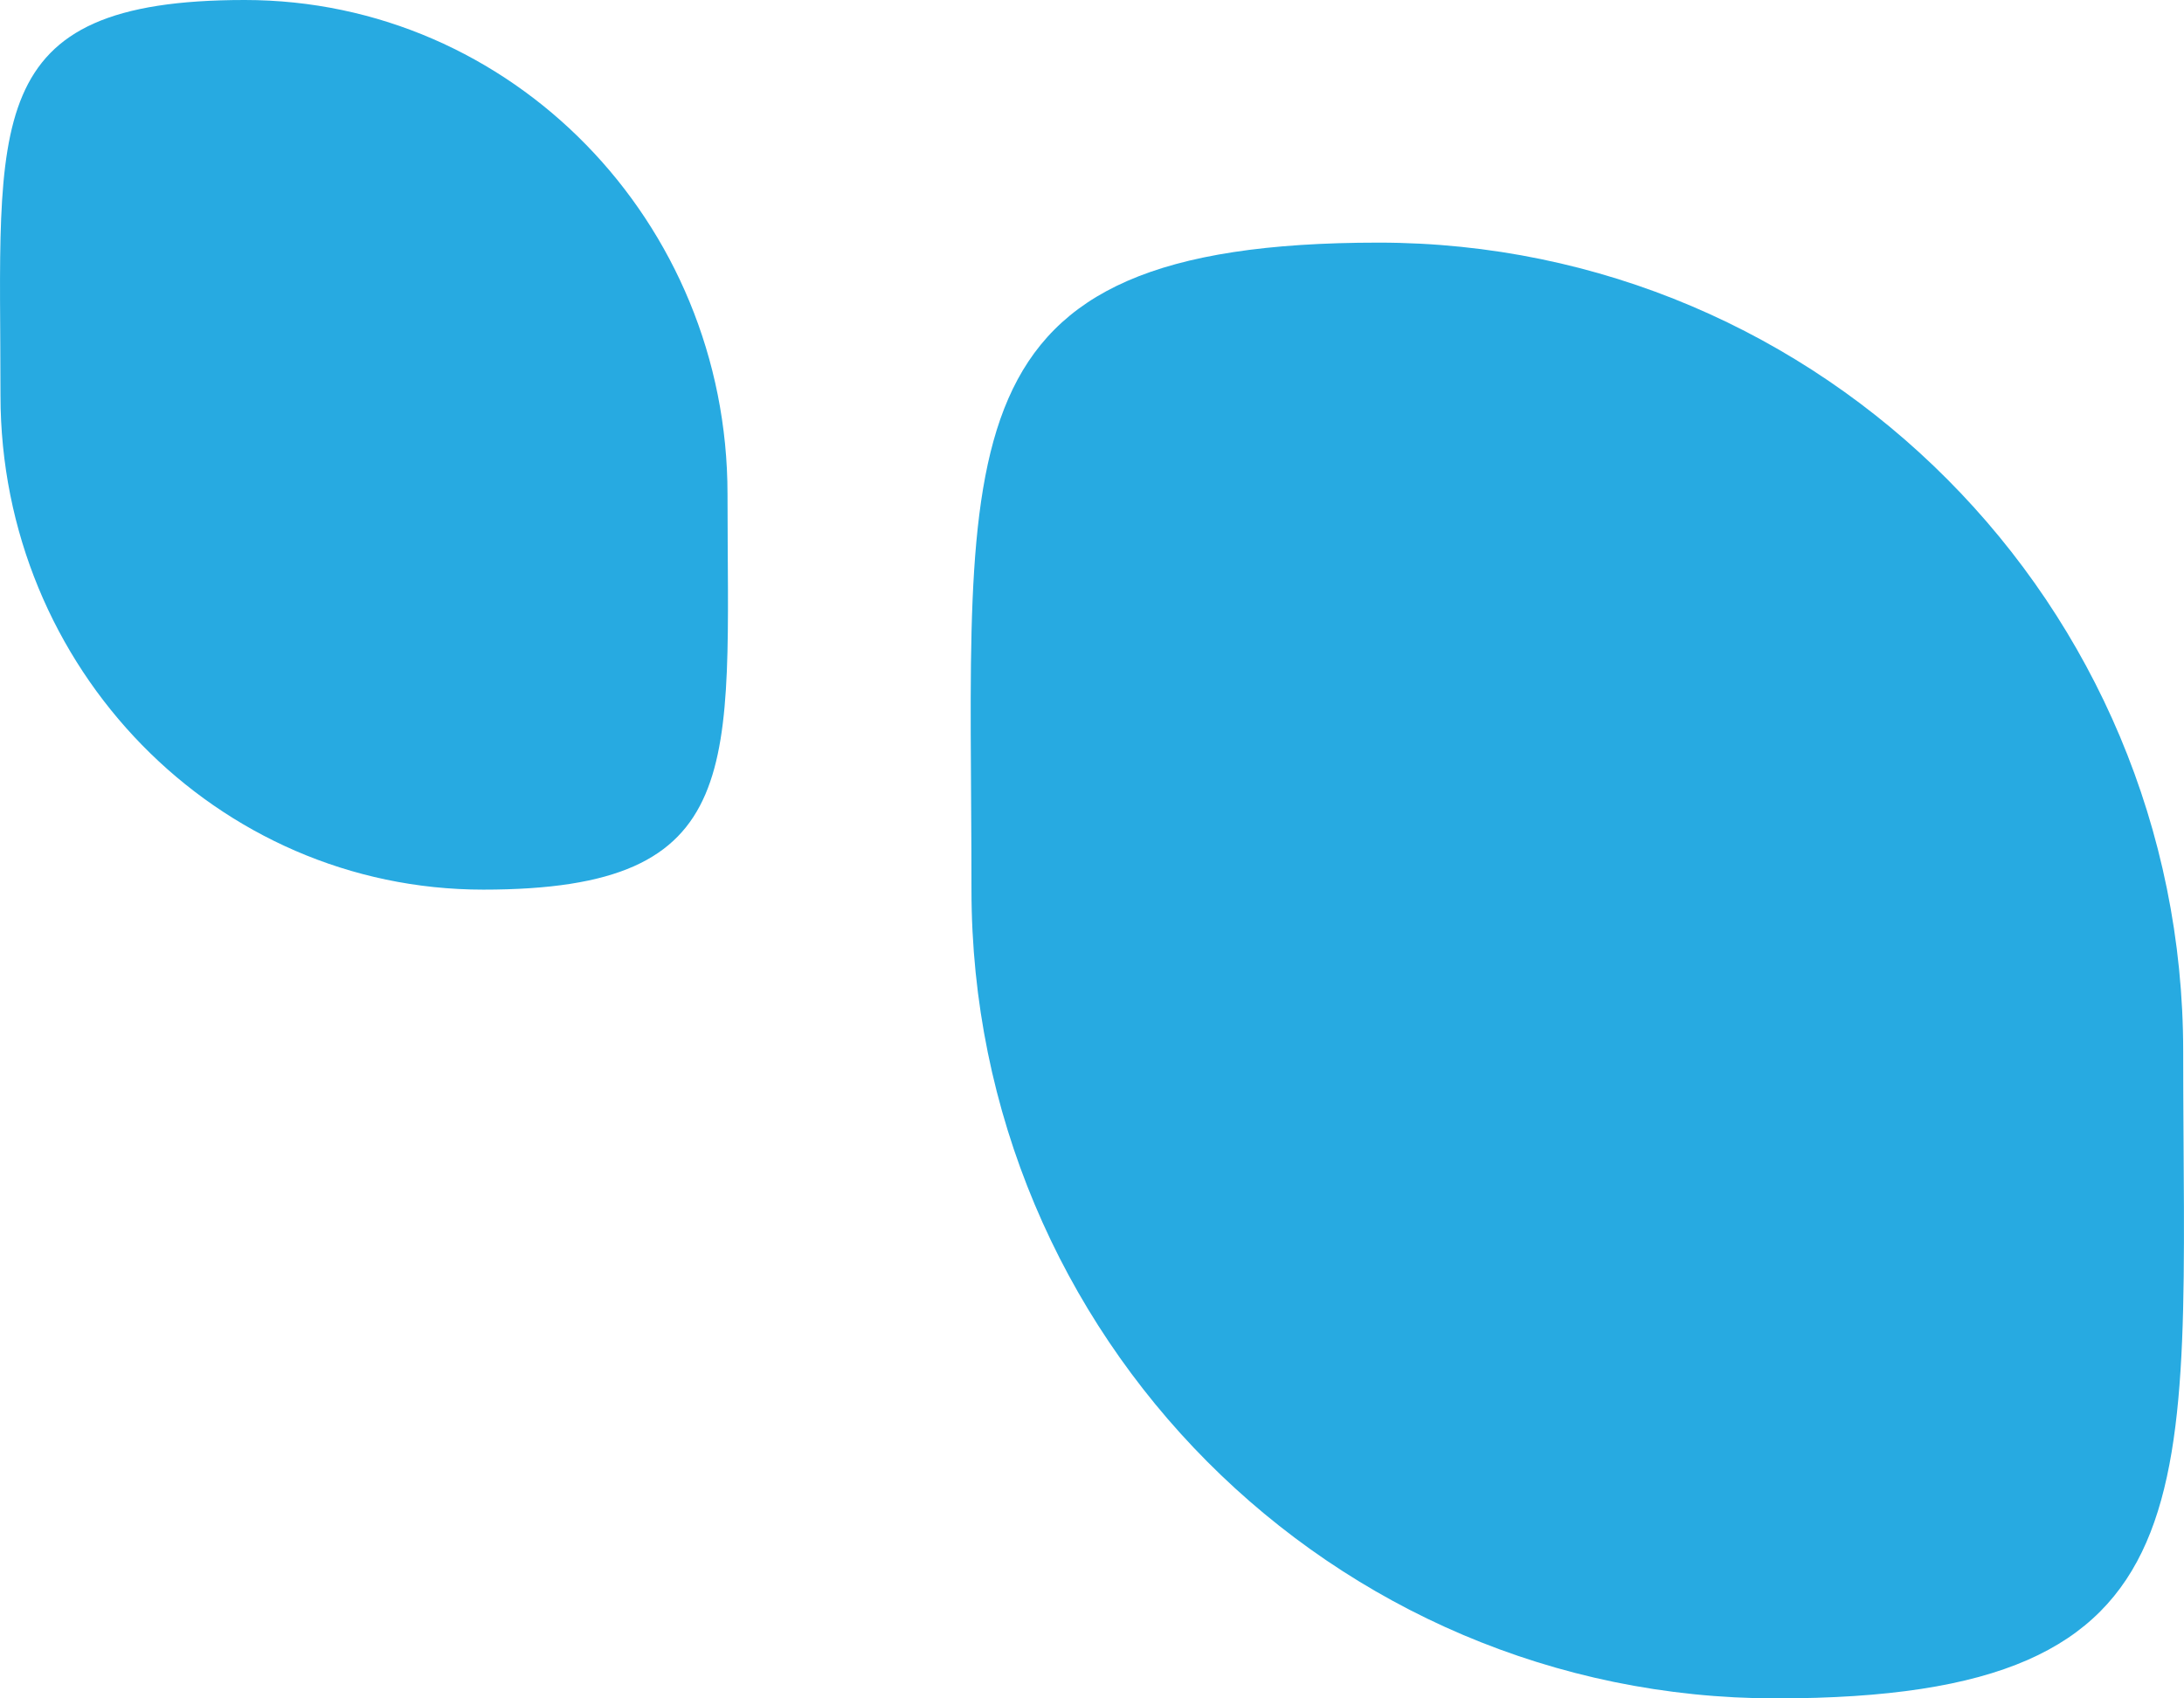 <svg width="27" height="21" viewBox="0 0 27 21" fill="none" xmlns="http://www.w3.org/2000/svg">
<path d="M26.99 13C26.99 18.523 27.452 21 21.958 21C16.463 21 12.01 16.523 12.01 11C12.01 5.477 11.548 3 17.042 3C22.537 3 26.99 7.477 26.99 13Z" fill="#27AAE1"/>
<path d="M8.994 6.111C8.994 9.486 9.271 11 5.975 11C2.678 11 0.006 8.264 0.006 4.889C0.006 1.514 -0.271 0 3.025 0C6.322 0 8.994 2.736 8.994 6.111Z" fill="#27AAE1"/>
</svg>
